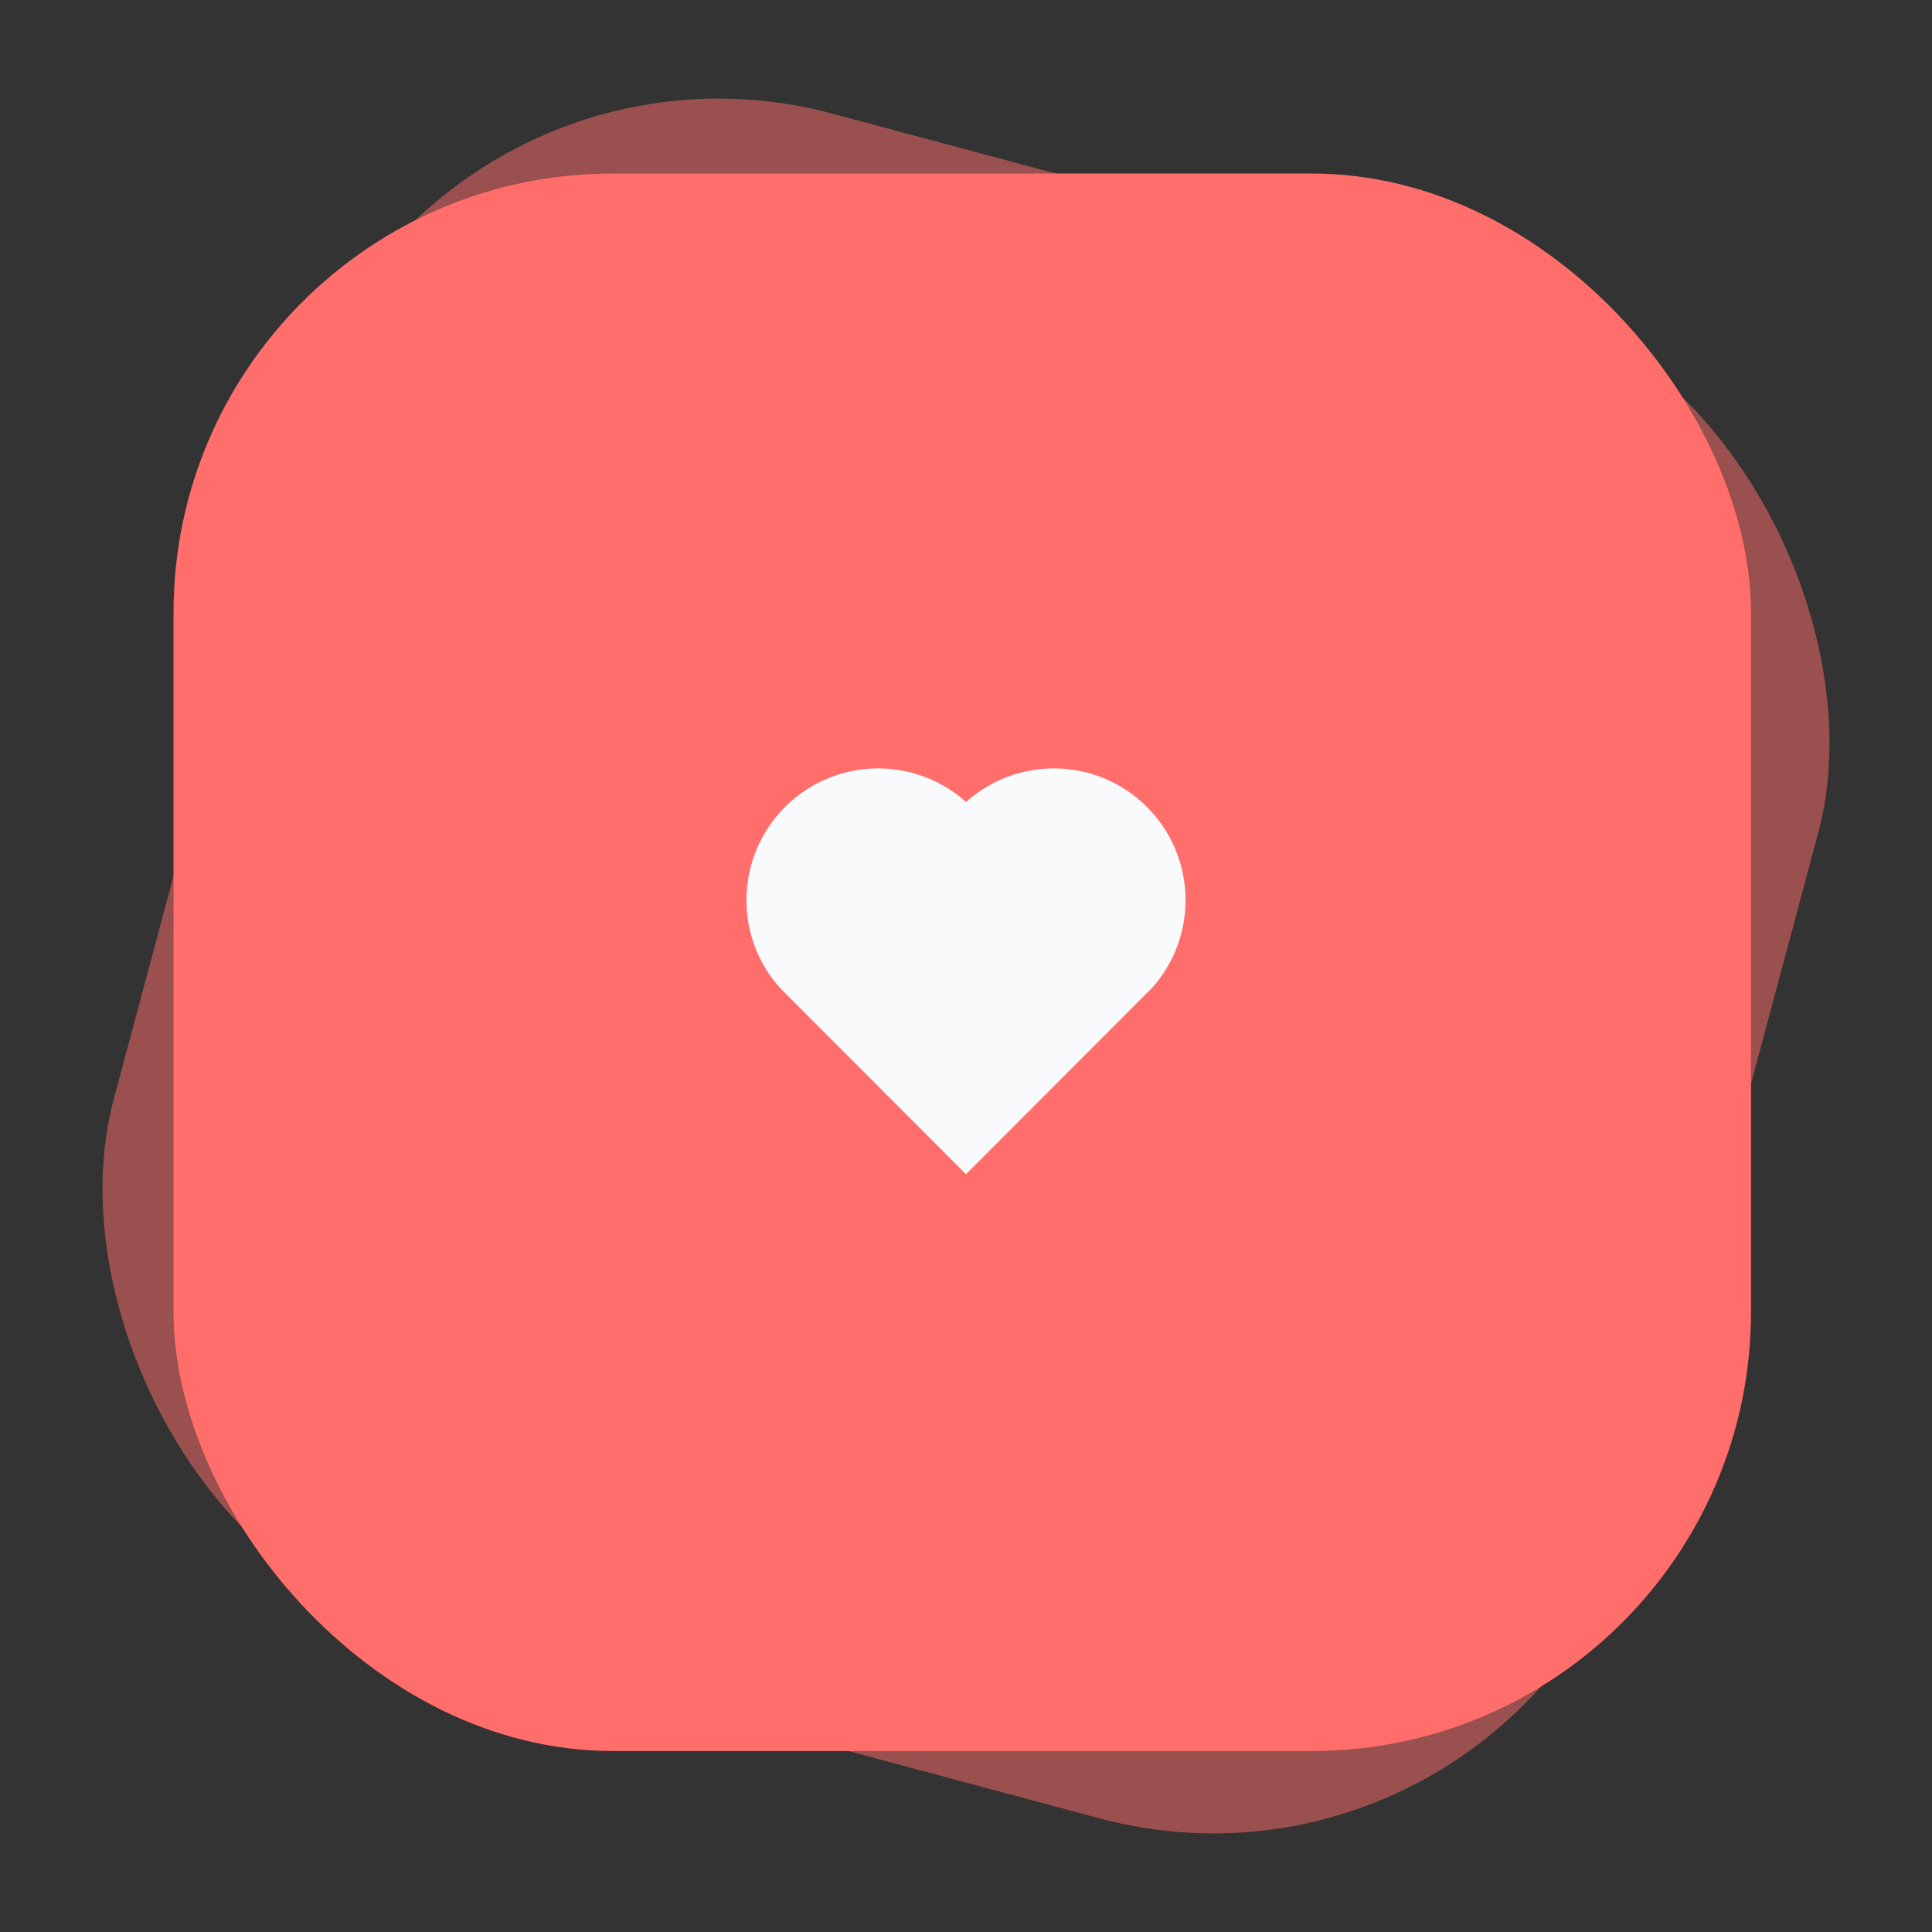 <svg width="88" height="88" viewBox="0 0 88 88" fill="none" xmlns="http://www.w3.org/2000/svg">
<rect x="0" y="0" width="88" height="88" fill="#333333" stroke="none"/>
<rect x="18.596" width="71.852" height="71.852" rx="20" transform="rotate(15 18.596 0)" fill="#FF6E6B" fill-opacity="0.5"/>
<rect x="7.904" y="7.904" width="71.852" height="71.852" rx="20" fill="#FF6E6B"/>
<path d="M44.001 36.529C46.35 34.42 49.98 34.49 52.243 36.757C54.505 39.025 54.583 42.637 52.479 44.993L43.999 53.485L35.521 44.993C33.417 42.637 33.496 39.019 35.757 36.757C38.022 34.493 41.645 34.417 44.001 36.529V36.529Z" fill="#F8FAFC"/>
</svg>
